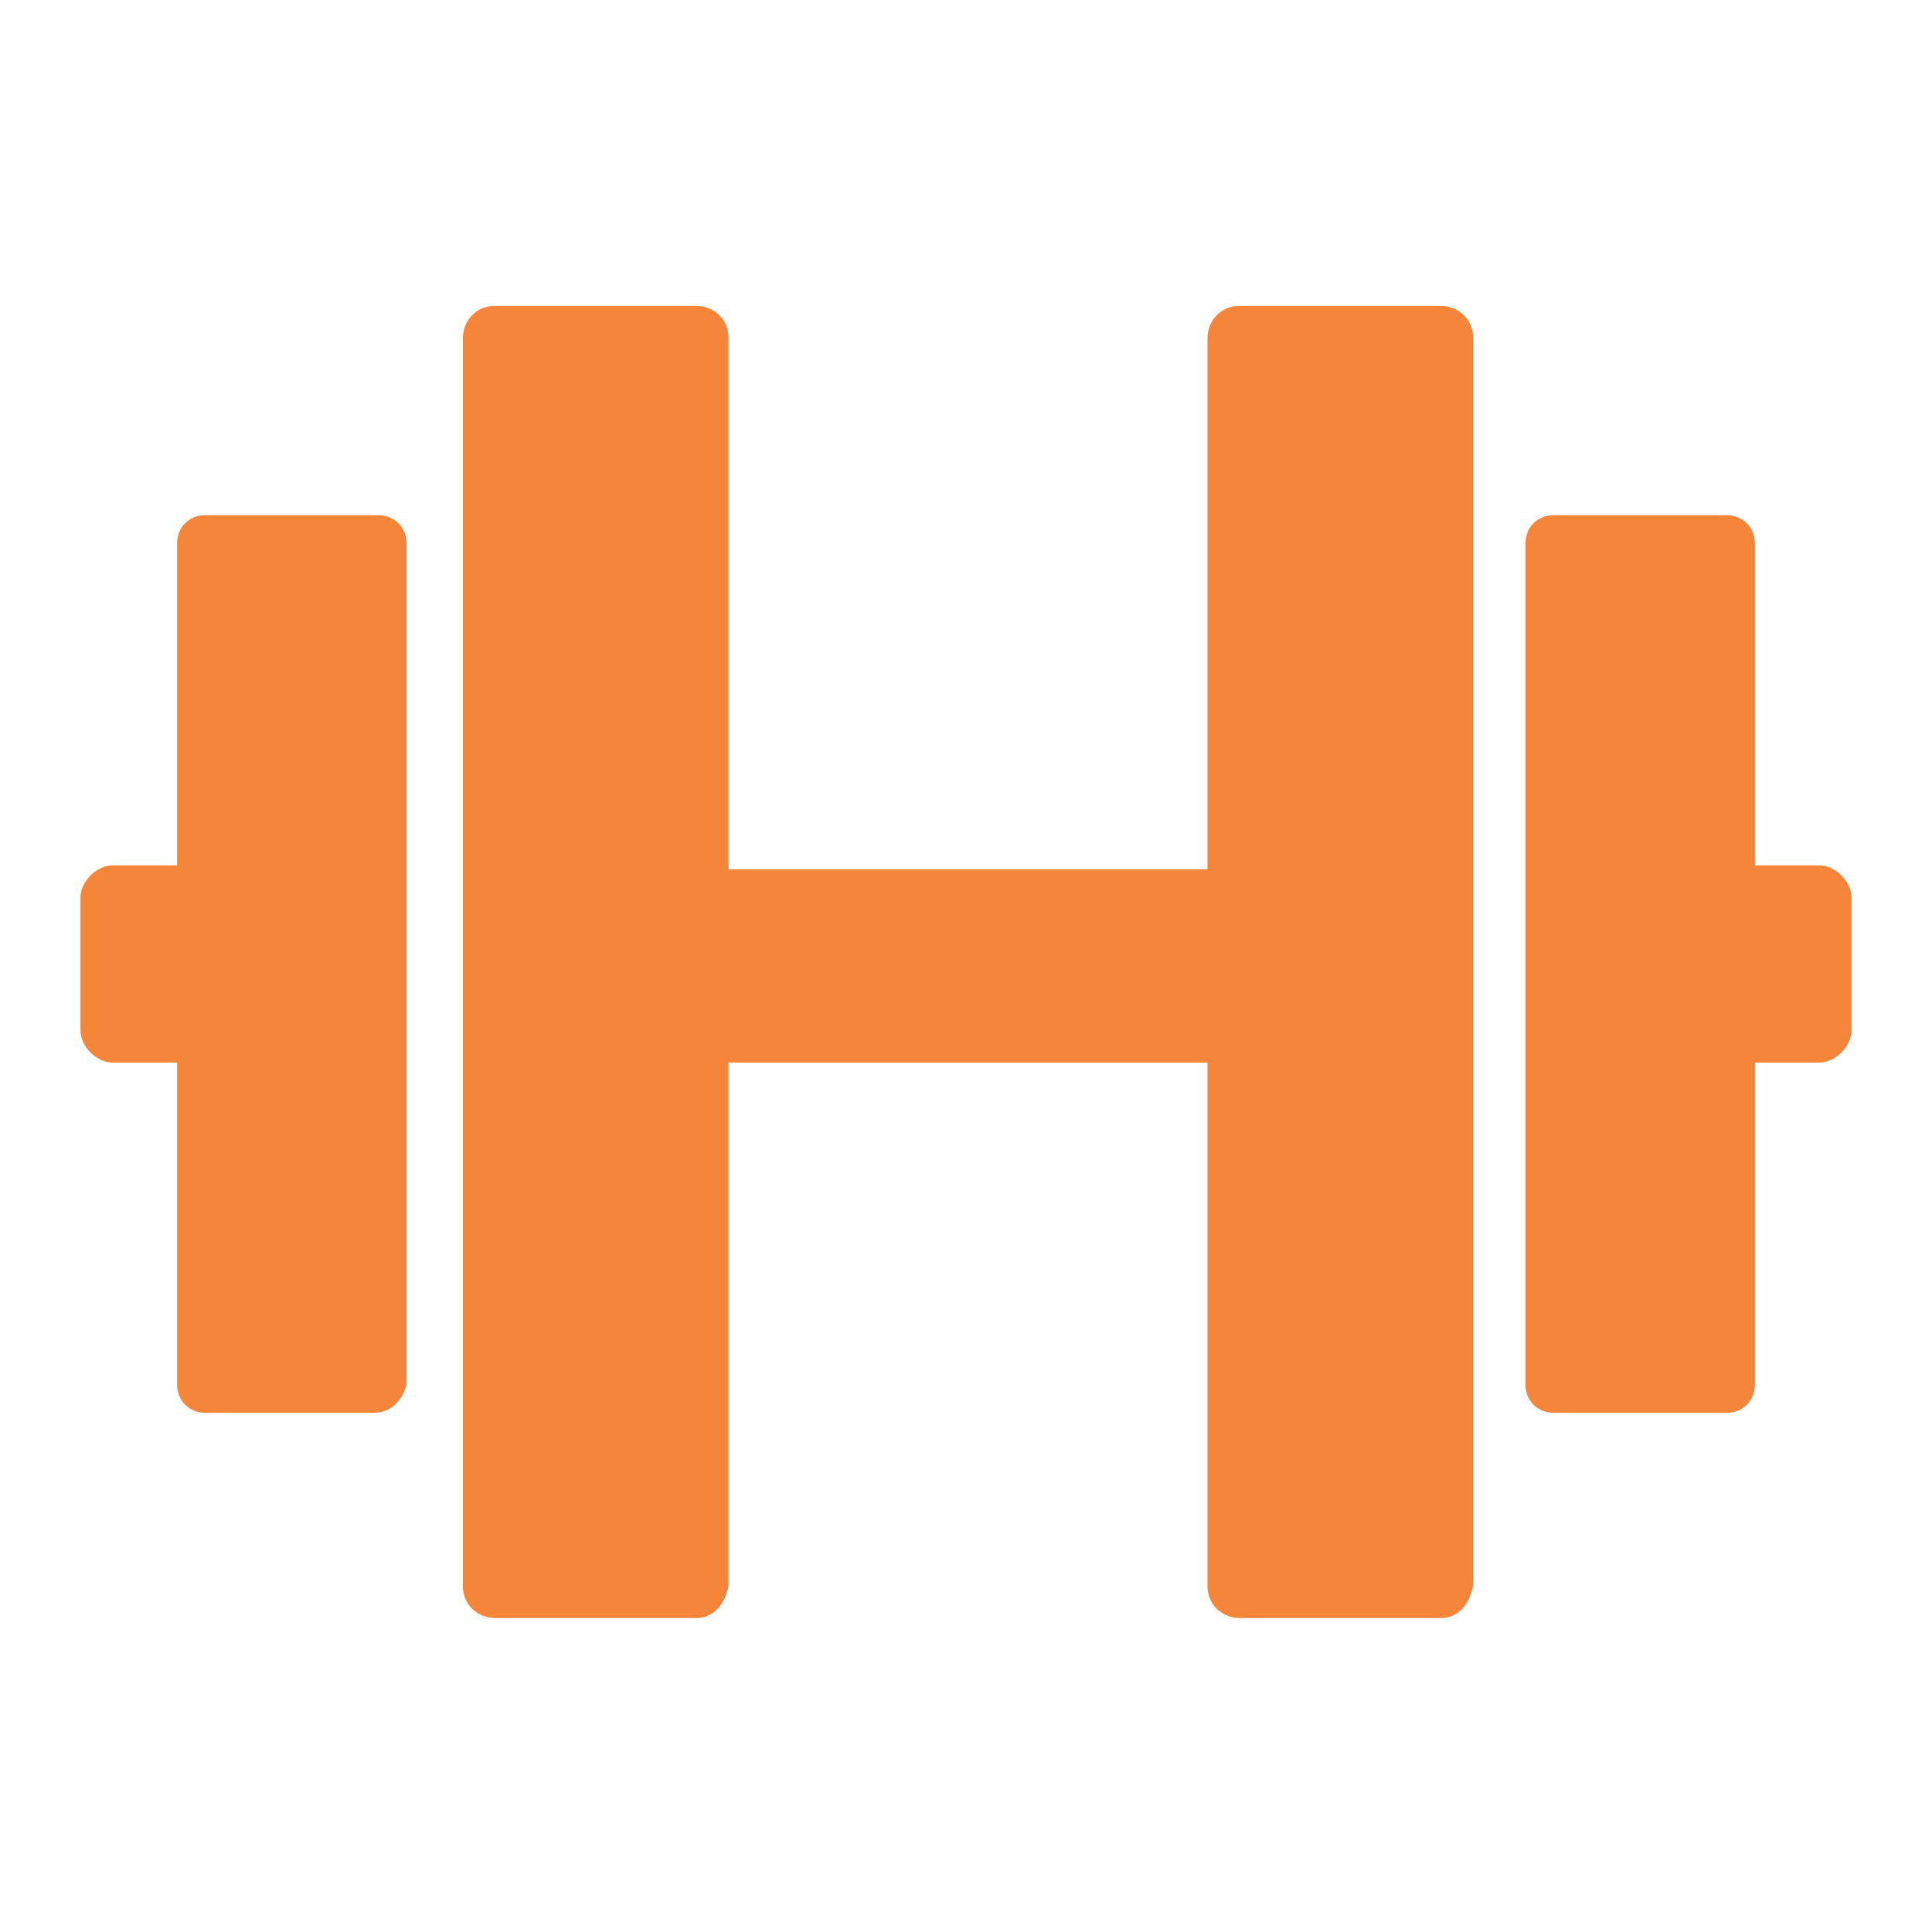 <?xml version="1.0" encoding="utf-8"?>
<!-- Generator: Adobe Illustrator 21.0.2, SVG Export Plug-In . SVG Version: 6.00 Build 0)  -->
<svg version="1.1" id="Layer_1" xmlns="http://www.w3.org/2000/svg" xmlns:xlink="http://www.w3.org/1999/xlink" x="0px" y="0px"
	 viewBox="0 0 48 48" style="enable-background:new 0 0 48 48;" xml:space="preserve">
<style type="text/css">
	.st0{fill:#F58538;}
</style>
<g>
	<rect x="17.4" y="21.6" class="st0" width="13.2" height="4.8"/>
	<path class="st0" d="M35.8,40.2h-5c-0.4,0-0.8-0.3-0.8-0.8v-31c0-0.4,0.3-0.8,0.8-0.8h5c0.4,0,0.8,0.3,0.8,0.8v31
		C36.5,39.9,36.2,40.2,35.8,40.2z"/>
	<path class="st0" d="M42.9,35.1h-4.3c-0.4,0-0.7-0.3-0.7-0.7V13.5c0-0.4,0.3-0.7,0.7-0.7h4.3c0.4,0,0.7,0.3,0.7,0.7v20.9
		C43.6,34.8,43.3,35.1,42.9,35.1z"/>
	<path class="st0" d="M43.3,26.4h1.9c0.4,0,0.8-0.4,0.8-0.8v-3.3c0-0.4-0.4-0.8-0.8-0.8h-1.9V26.4z"/>
	<path class="st0" d="M4.6,26.4H2.8c-0.4,0-0.8-0.4-0.8-0.8v-3.3c0-0.4,0.4-0.8,0.8-0.8h1.8V26.4z"/>
	<path class="st0" d="M9.3,35.1H5.1c-0.4,0-0.7-0.3-0.7-0.7V13.5c0-0.4,0.3-0.7,0.7-0.7h4.3c0.4,0,0.7,0.3,0.7,0.7v20.9
		C10,34.8,9.7,35.1,9.3,35.1z"/>
	<path class="st0" d="M17.3,40.2h-5c-0.4,0-0.8-0.3-0.8-0.8v-31c0-0.4,0.3-0.8,0.8-0.8h5c0.4,0,0.8,0.3,0.8,0.8v31
		C18,39.9,17.7,40.2,17.3,40.2z"/>
</g>
</svg>
